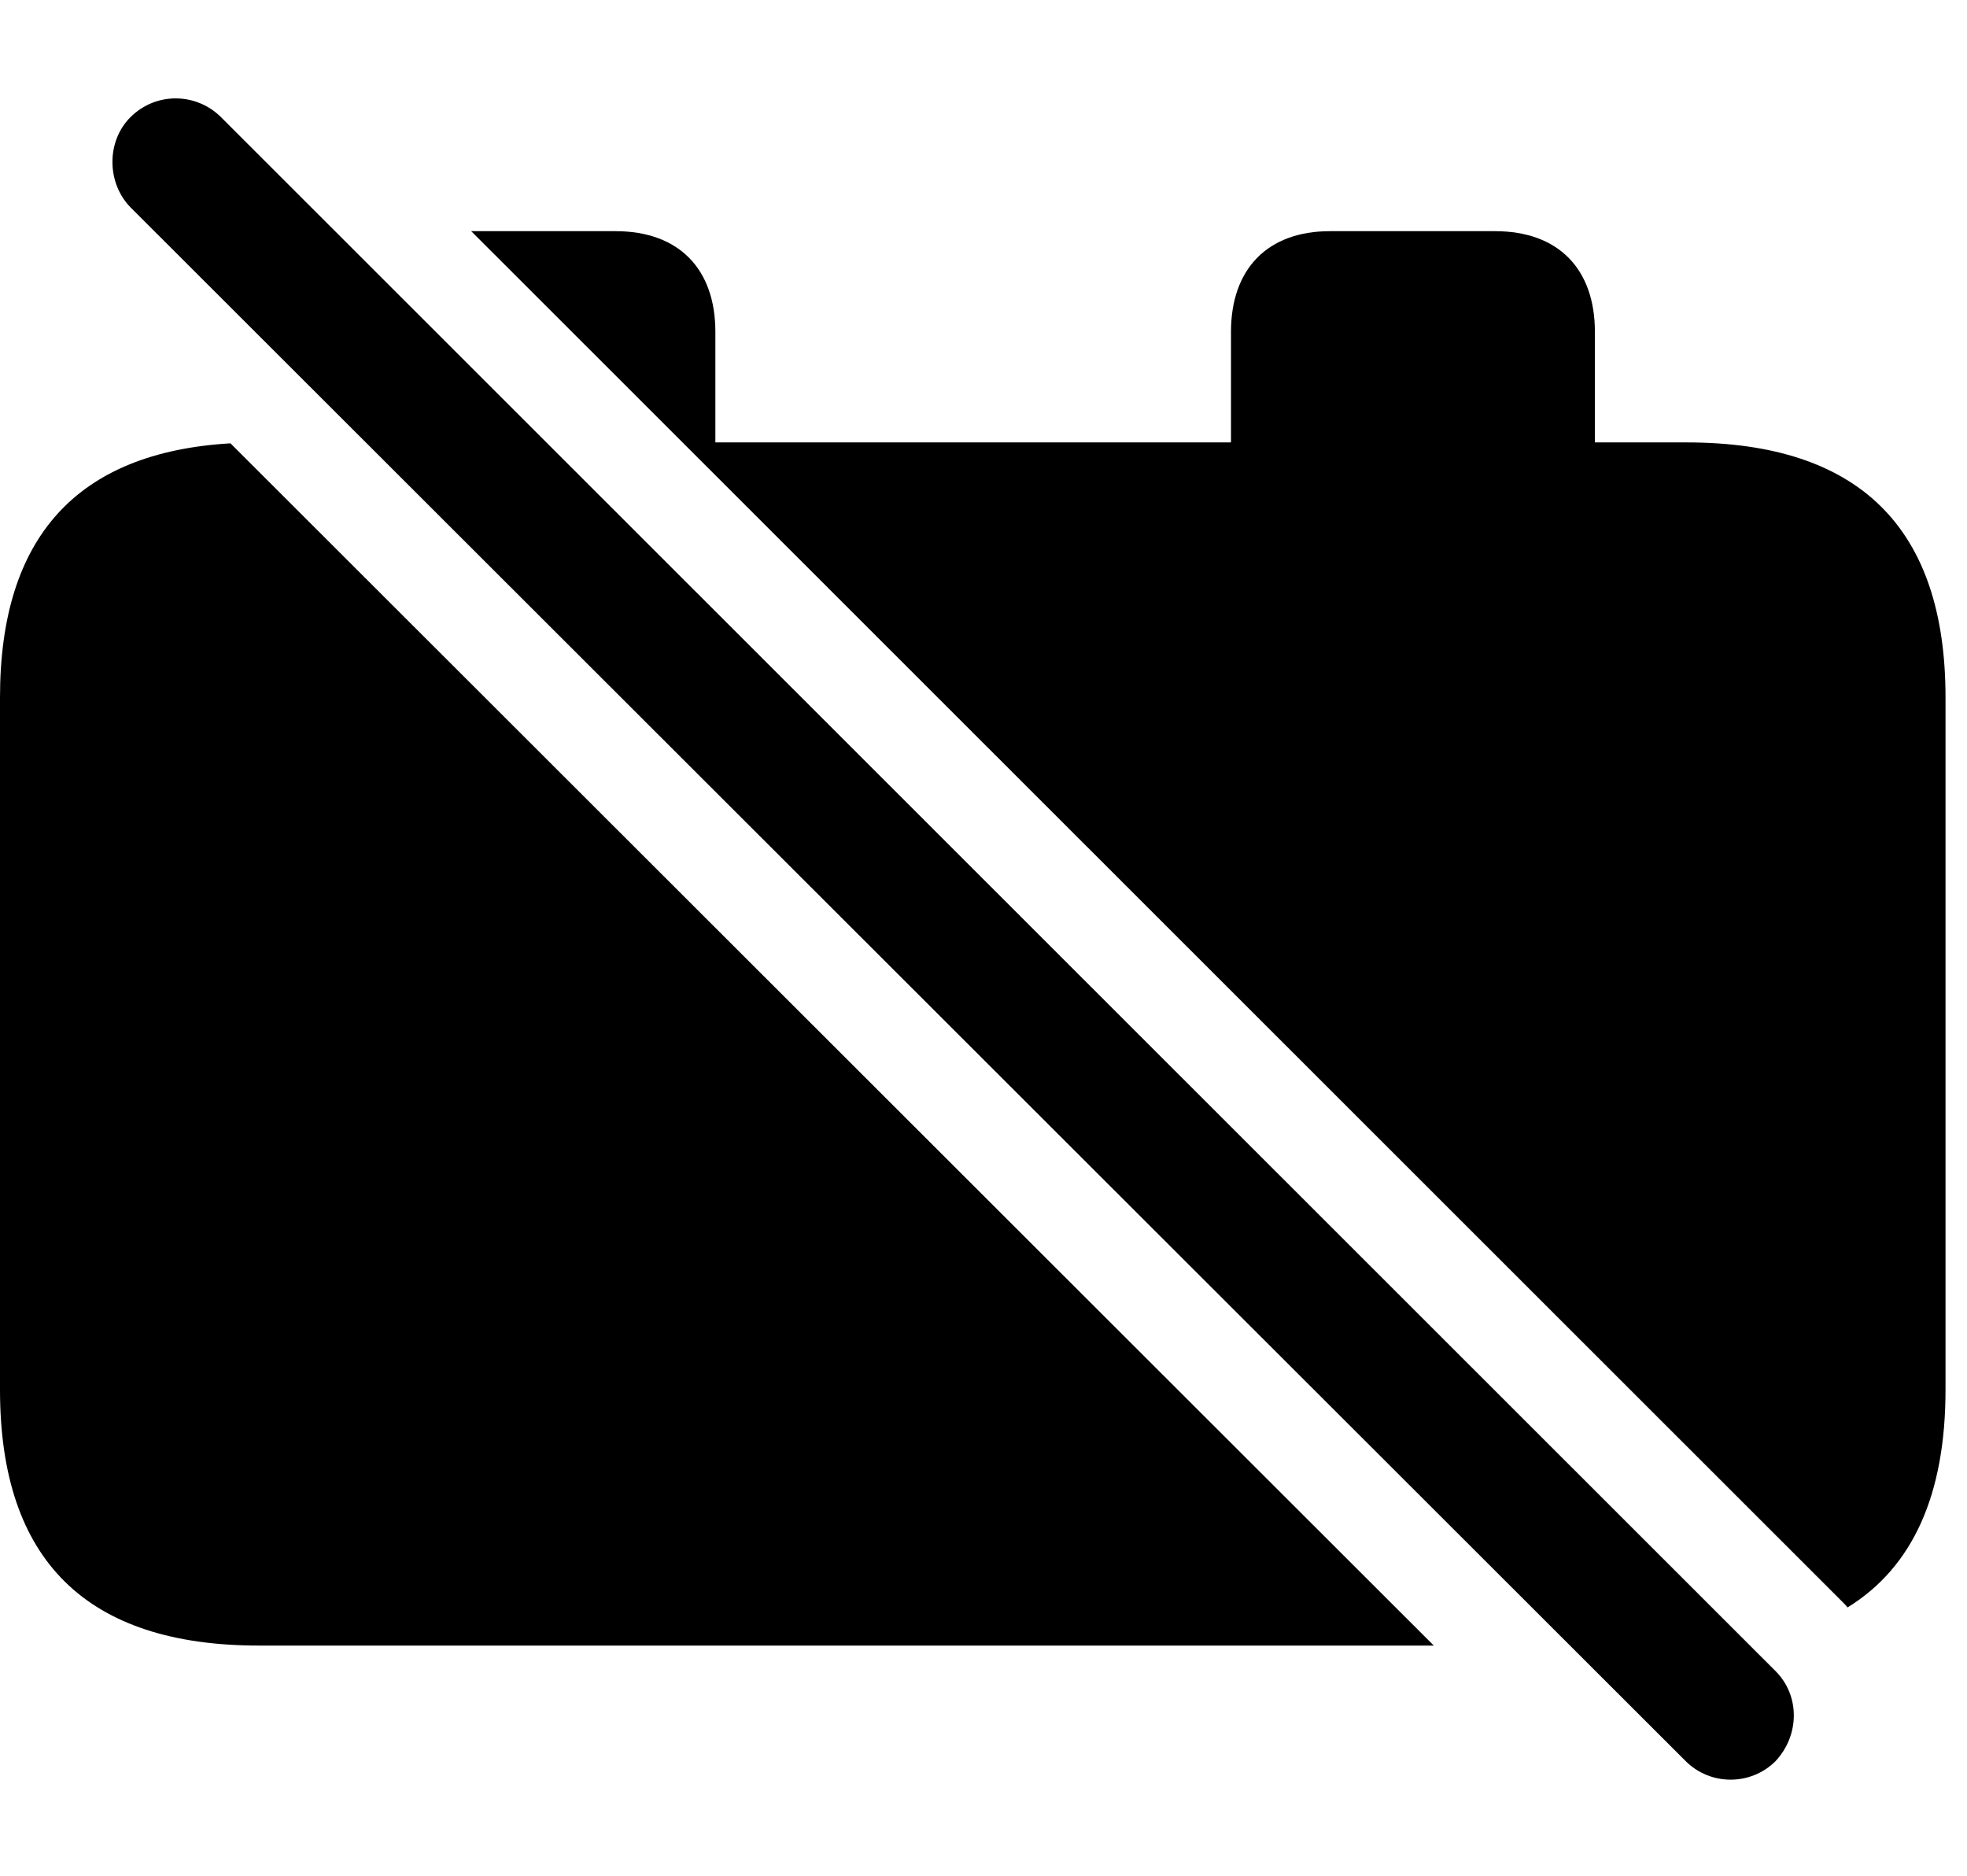 <svg version="1.1" xmlns="http://www.w3.org/2000/svg" xmlns:xlink="http://www.w3.org/1999/xlink" viewBox="0 0 32.594 31.08">
 <g>
  
  <path d="M23.759 27.264L4.293 27.264C1.436 27.264 0 25.855 0 23.025L0 11.555C0 8.899 1.276 7.495 3.819 7.345ZM11.854 5.498L11.854 7.33L20.398 7.33L20.398 5.498C20.398 4.459 21 3.83 22.039 3.83L24.773 3.83C25.826 3.83 26.428 4.459 26.428 5.498L26.428 7.33L27.945 7.33C30.816 7.33 32.238 8.752 32.238 11.555L32.238 23.025C32.238 24.758 31.7 25.963 30.615 26.632C30.593 26.604 30.569 26.578 30.543 26.553L7.808 3.83L10.199 3.83C11.252 3.83 11.854 4.459 11.854 5.498Z" style="fill:hsl(0 0 0/0.85)"></path>
  <path d="M27.932 29.178C28.342 29.588 29.012 29.588 29.422 29.178C29.818 28.754 29.832 28.098 29.422 27.687L3.664 1.943C3.254 1.533 2.584 1.519 2.16 1.943C1.764 2.34 1.764 3.023 2.16 3.433Z" style="fill:hsl(0 0 0/0.85)"></path>
 </g>
</svg>